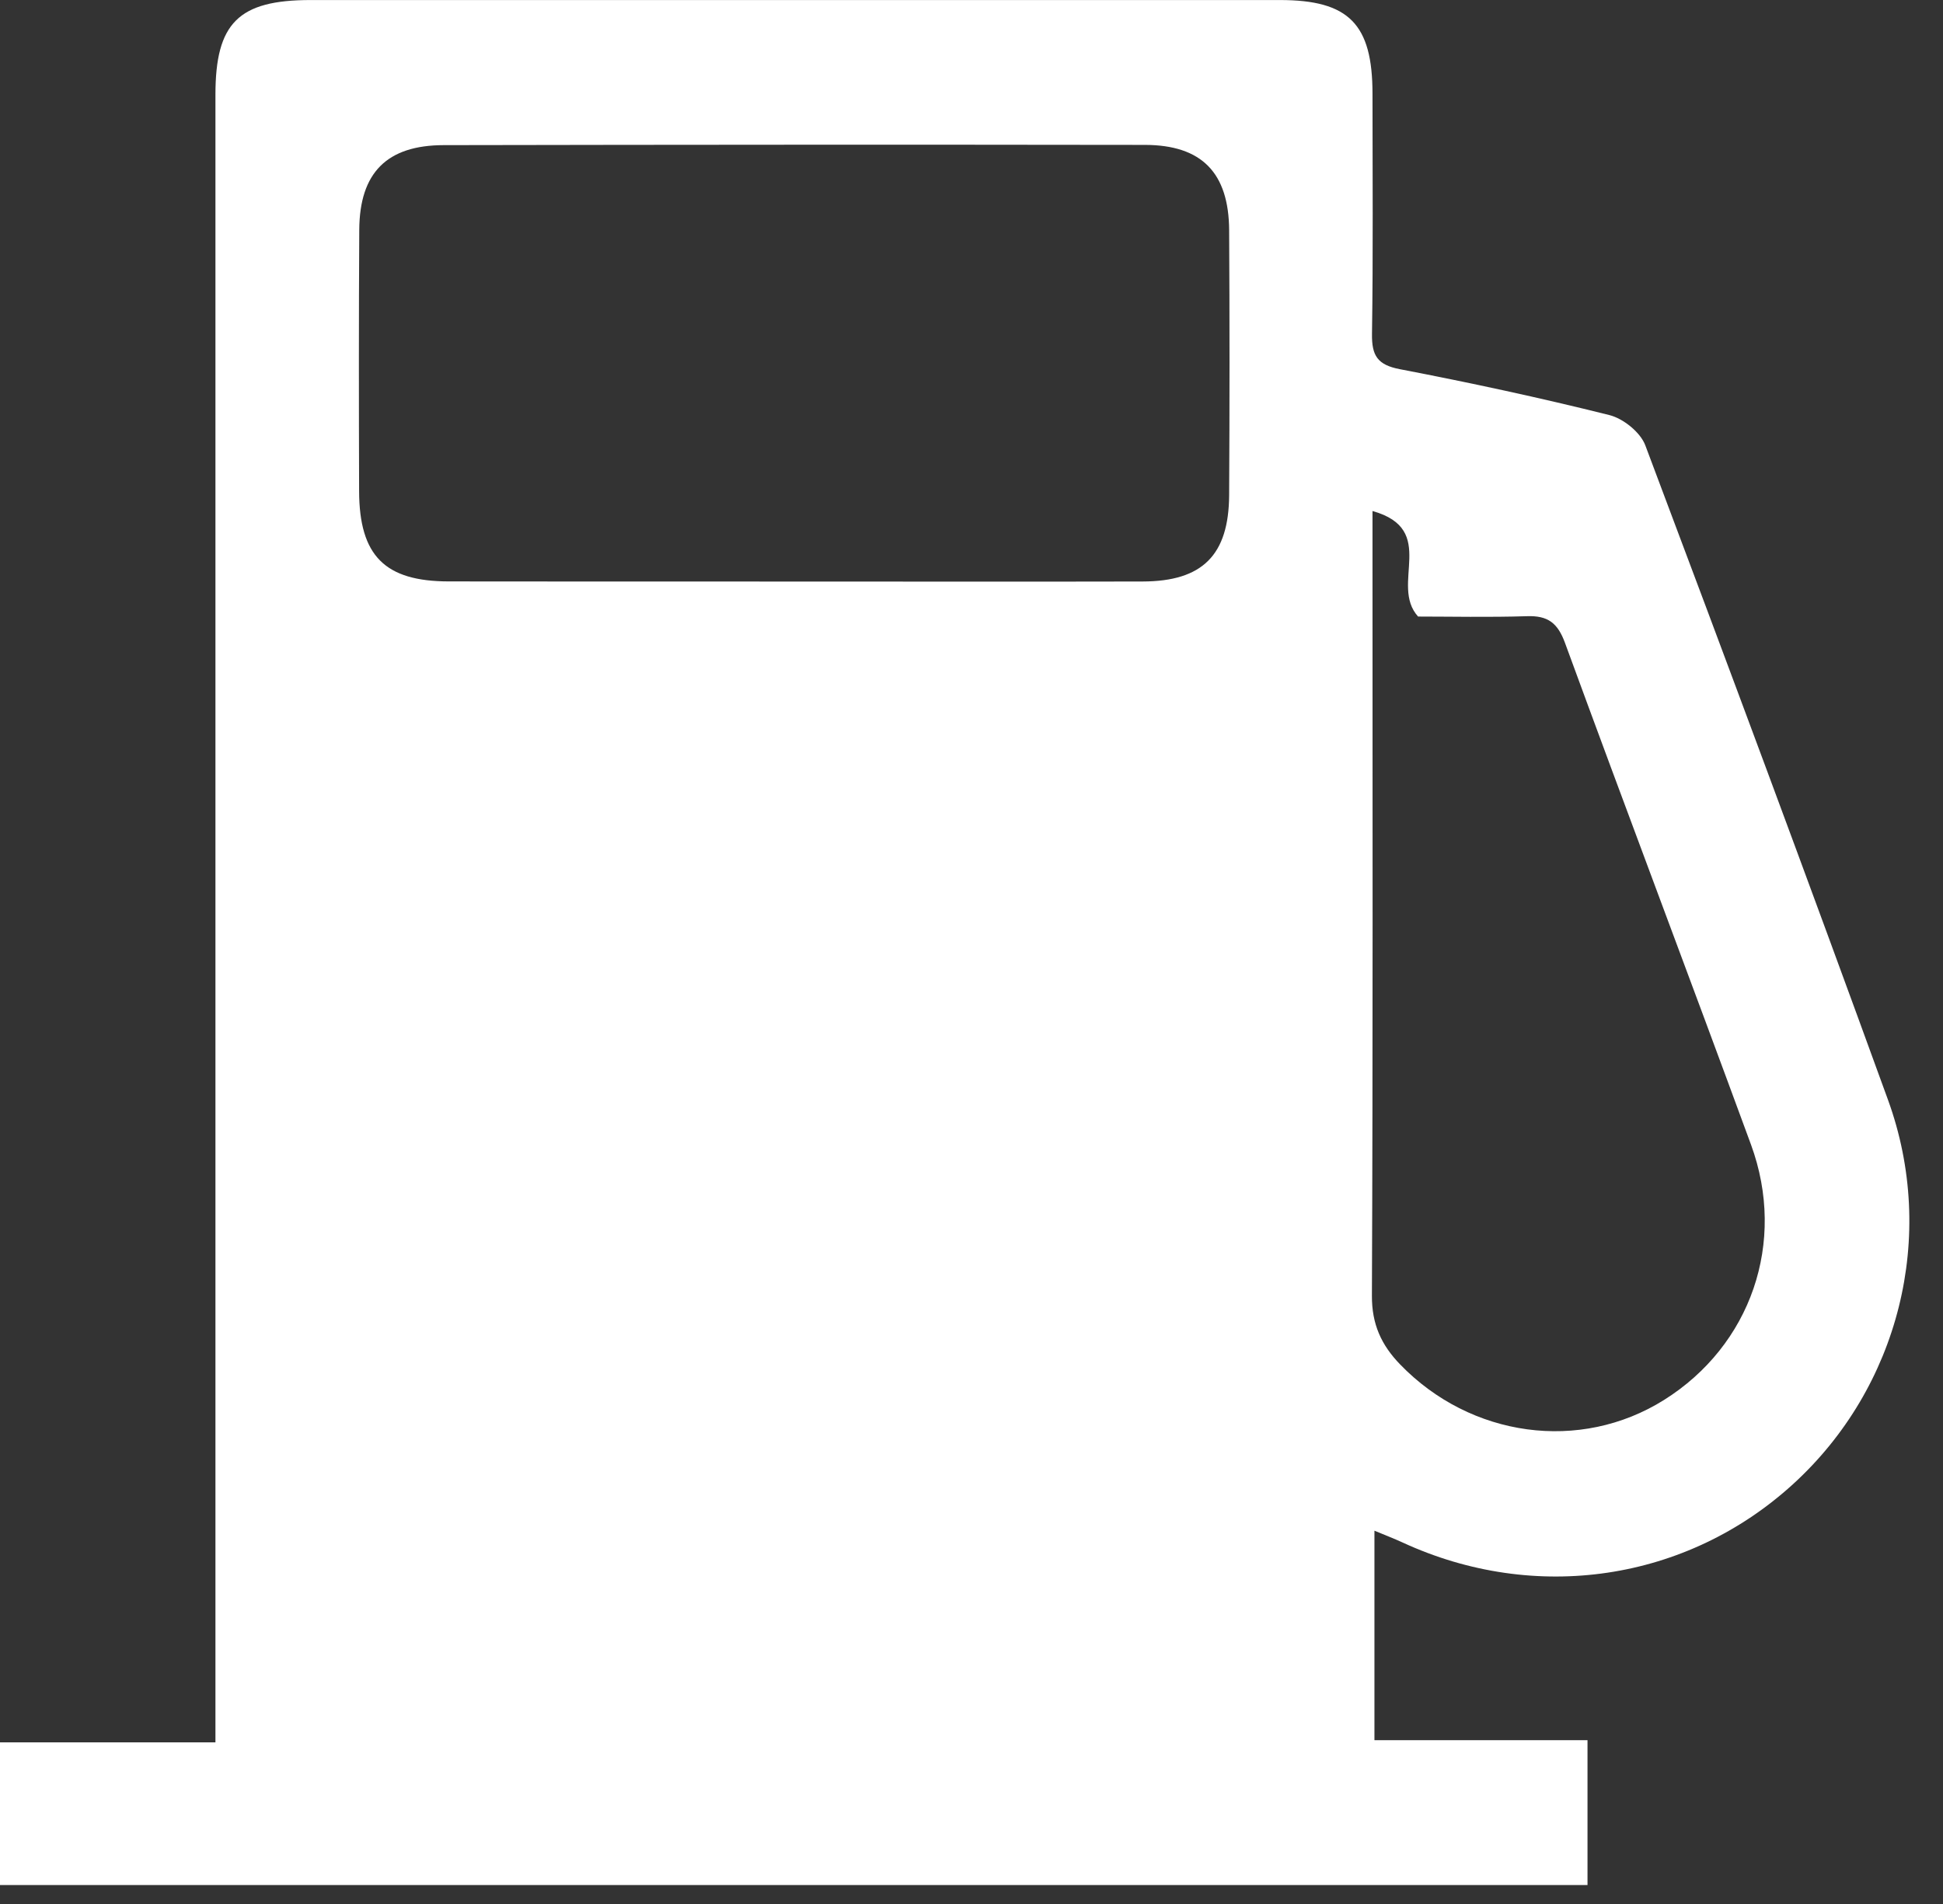 <svg width="50" height="49" viewBox="0 0 50 49" fill="none" xmlns="http://www.w3.org/2000/svg">
<rect x="0" y="0" width="50" height="49" fill="#333333" stroke="none"/>
<path d="M5.544 44.84C5.544 44.355 5.544 44 5.544 43.645C5.544 29.91 5.544 16.175 5.544 2.439C5.544 0.593 6.136 0.001 7.993 0.001C16.309 -0 24.622 -0 32.937 0.001C34.713 0.001 35.319 0.62 35.319 2.414C35.319 4.475 35.337 6.537 35.306 8.598C35.299 9.153 35.447 9.39 36.022 9.501C37.829 9.848 39.631 10.236 41.414 10.682C41.772 10.771 42.212 11.124 42.339 11.46C44.449 17.063 46.537 22.672 48.582 28.298C49.861 31.811 48.865 35.71 46.142 38.194C43.404 40.692 39.508 41.273 36.09 39.695C35.877 39.597 35.658 39.513 35.369 39.393C35.369 41.205 35.369 42.943 35.369 44.784C37.193 44.784 38.99 44.784 40.852 44.784C40.852 46.08 40.852 47.268 40.852 48.512C27.235 48.512 13.648 48.512 0 48.512C0 47.313 0 46.143 0 44.84C1.803 44.84 3.623 44.84 5.544 44.84ZM20.43 14.966C23.421 14.966 26.413 14.972 29.406 14.965C30.943 14.961 31.621 14.286 31.63 12.743C31.643 10.471 31.643 8.196 31.63 5.924C31.621 4.448 30.926 3.731 29.462 3.729C23.448 3.72 17.434 3.724 11.42 3.735C9.954 3.737 9.254 4.446 9.245 5.913C9.232 8.156 9.234 10.4 9.241 12.641C9.247 14.304 9.904 14.961 11.547 14.963C14.504 14.968 17.467 14.965 20.43 14.966ZM35.319 13.151C35.319 13.587 35.319 13.884 35.319 14.179C35.319 20.567 35.331 26.957 35.304 33.345C35.3 34.08 35.547 34.615 36.03 35.114C37.849 36.995 40.663 37.381 42.82 36.029C45.053 34.63 45.982 31.973 45.059 29.457C43.477 25.148 41.851 20.856 40.273 16.546C40.083 16.026 39.827 15.84 39.295 15.858C38.31 15.889 37.321 15.867 36.492 15.867C35.748 15.043 37.026 13.629 35.319 13.151Z" fill="white"/>
</svg>
